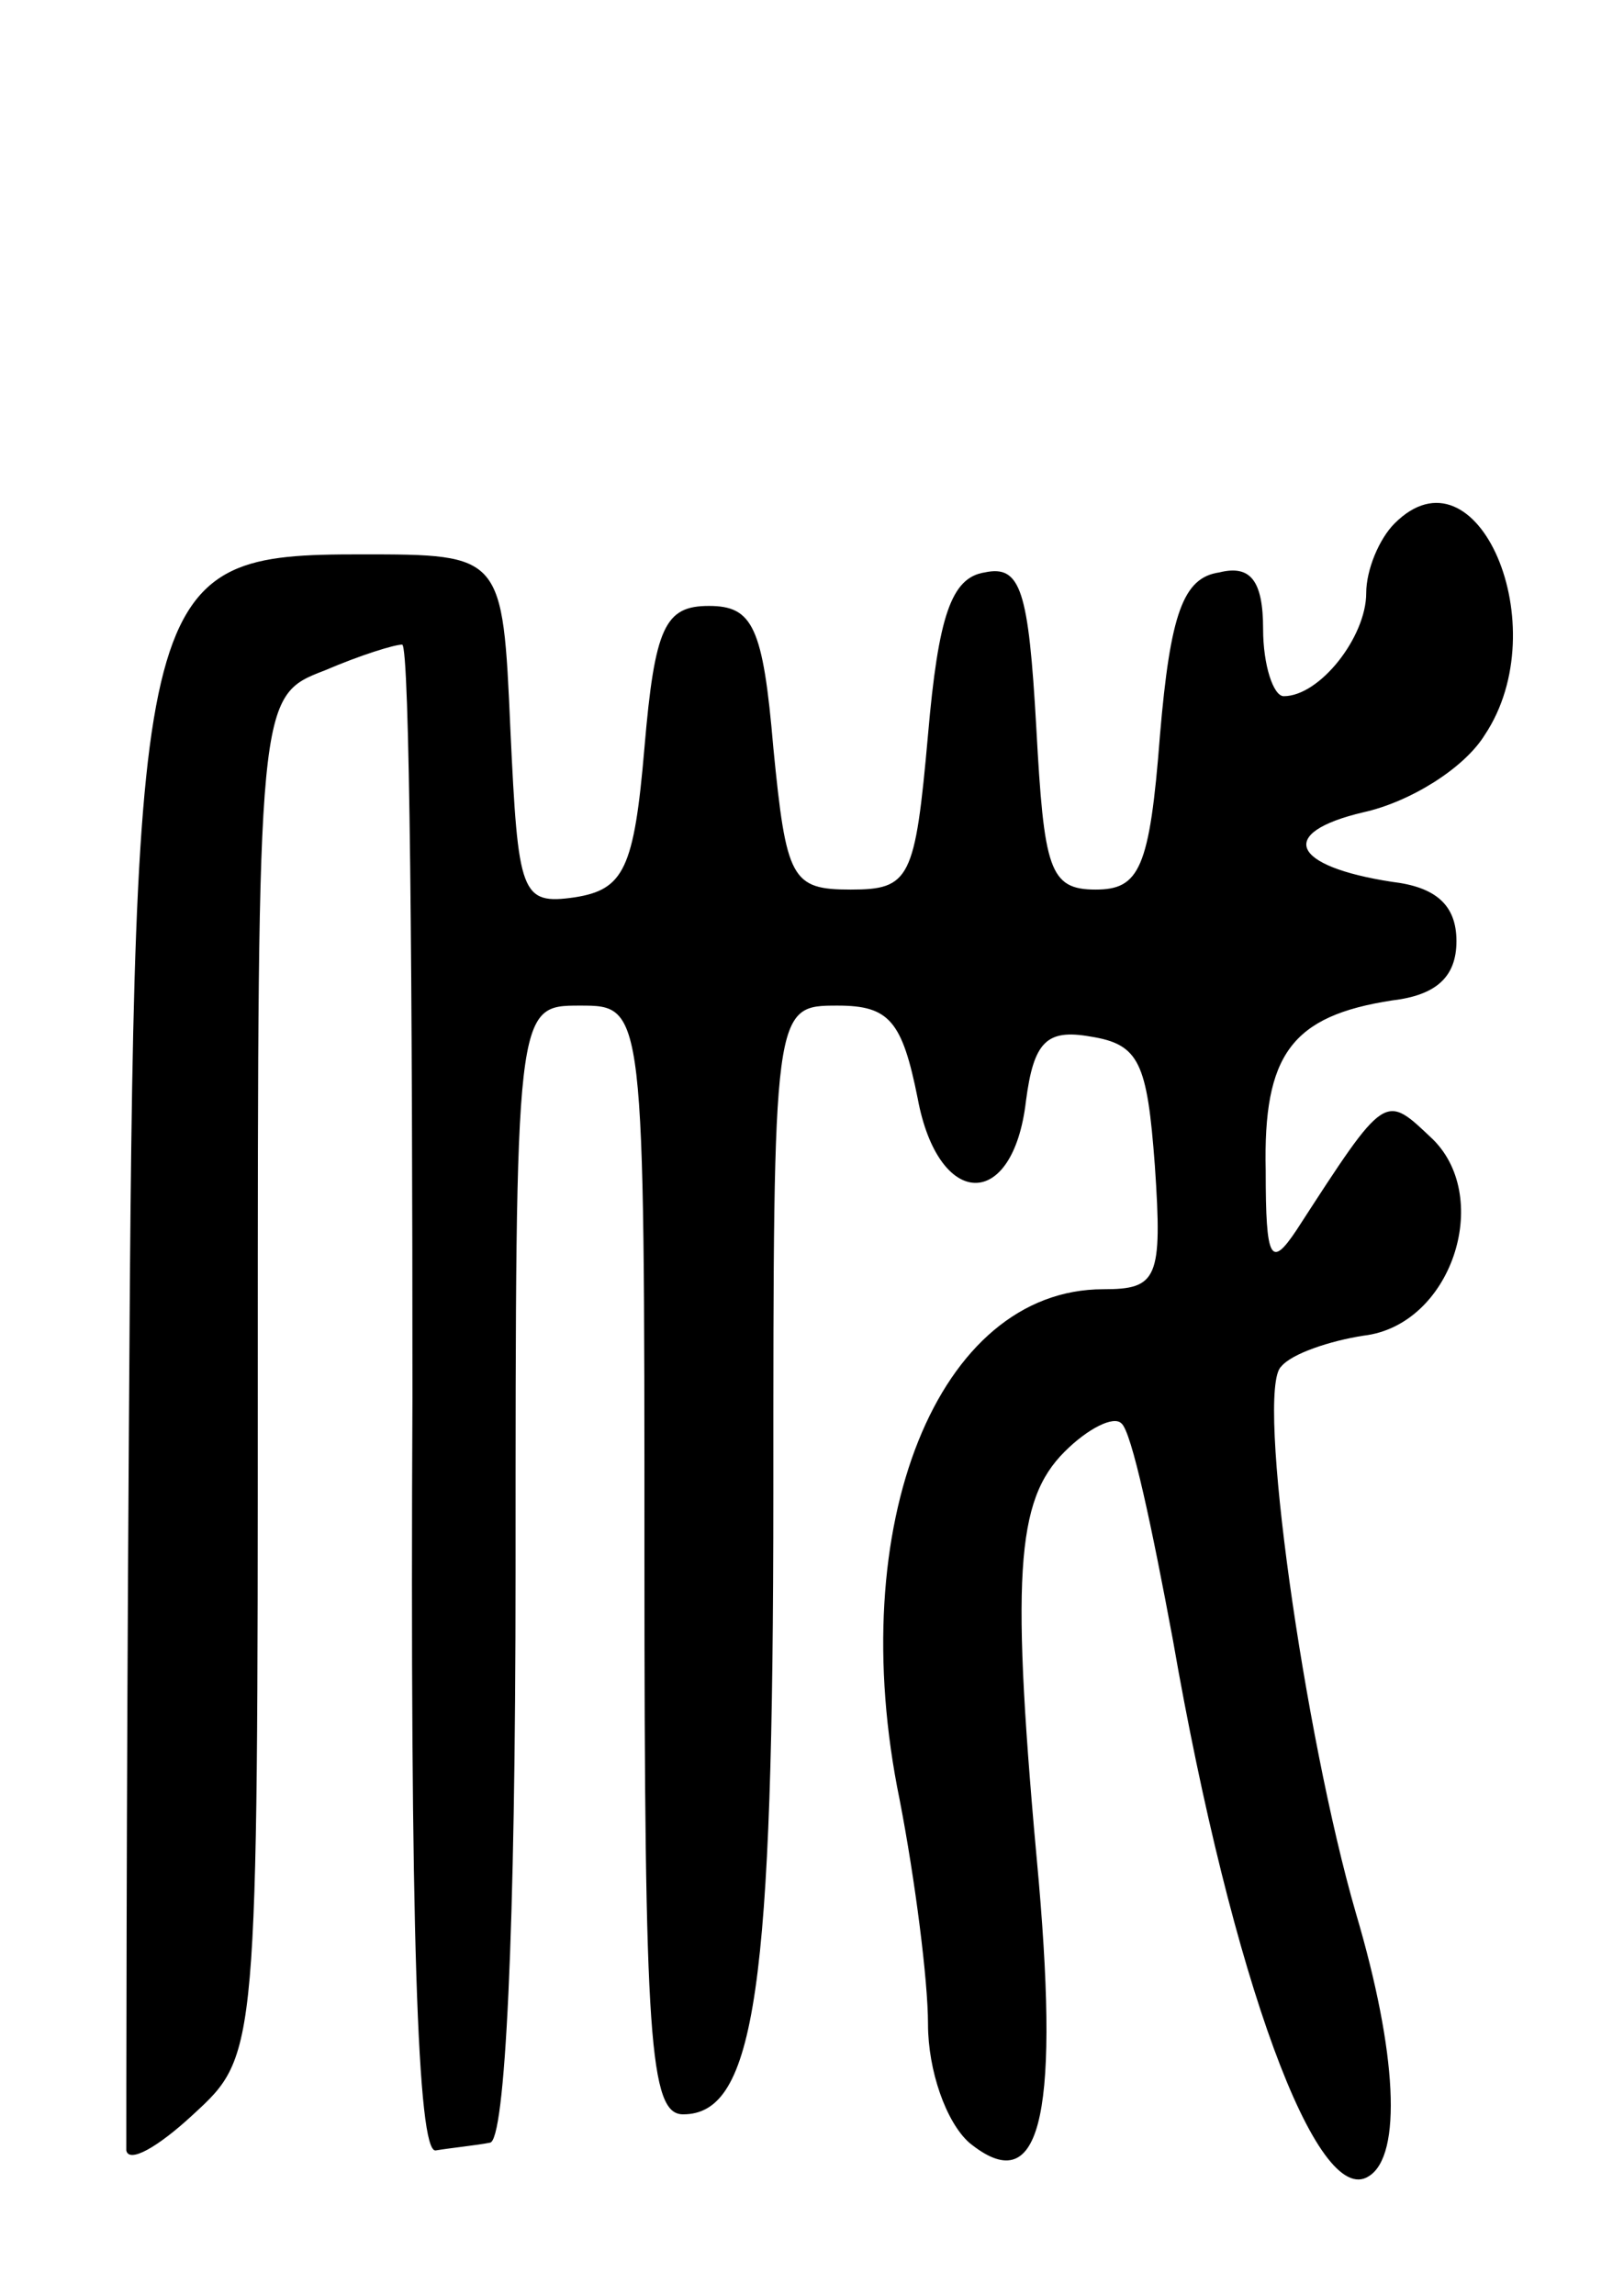 <svg version="1.0" xmlns="http://www.w3.org/2000/svg"
 width="63pt" height="89pt" viewBox="0 0 63 89"
 preserveAspectRatio="xMidYMid meet">
<g transform="translate(0,89) scale(0.1,-0.1)"
fill="#000000" stroke="none">
<path d="M541 687 c-6 -6 -11 -18 -11 -27 0 -17 -18 -40 -32 -40 -4 0 -8 12
-8 26 0 19 -5 25 -17 22 -14 -2 -19 -16 -23 -63 -4 -52 -8 -60 -25 -60 -18 0
-20 8 -23 63 -3 53 -6 63 -20 60 -13 -2 -18 -17 -22 -63 -5 -56 -7 -60 -30
-60 -23 0 -25 4 -30 55 -4 47 -8 55 -25 55 -17 0 -21 -8 -25 -55 -4 -47 -8
-55 -27 -58 -21 -3 -22 1 -25 65 -3 68 -3 68 -58 68 -86 0 -88 -8 -90 -340 -1
-148 -1 -274 -1 -279 1 -5 12 1 26 14 25 23 25 23 25 287 0 263 0 263 26 273
14 6 27 10 30 10 3 0 4 -132 4 -292 -1 -206 2 -293 9 -292 6 1 16 2 21 3 6 0
10 82 10 221 0 220 0 220 25 220 25 0 25 0 25 -215 0 -186 2 -215 15 -215 28
0 35 49 35 241 0 189 0 189 25 189 20 0 25 -6 31 -36 8 -43 37 -44 42 -1 3 23
8 28 25 25 19 -3 22 -10 25 -50 3 -44 1 -48 -20 -48 -64 0 -101 -91 -79 -198
6 -31 11 -70 11 -87 0 -18 7 -38 16 -46 27 -22 35 8 27 101 -11 119 -9 148 10
167 9 9 19 14 22 11 4 -3 12 -41 20 -84 23 -132 56 -221 76 -208 13 8 11 48
-5 102 -20 69 -39 203 -29 212 4 5 19 10 32 12 34 4 50 53 27 76 -19 18 -18
19 -53 -35 -10 -15 -12 -12 -12 23 -1 45 10 60 49 66 17 2 25 9 25 23 0 14 -8
21 -25 23 -39 6 -45 19 -11 27 18 4 39 17 47 30 28 42 -3 114 -35 82z"/>
</g>
</svg>
